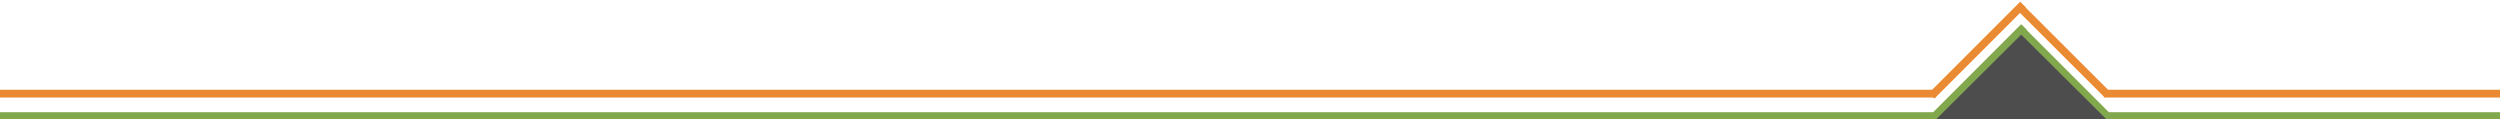 <svg version="1.1" id="Layer_1" xmlns="http://www.w3.org/2000/svg" x="0" y="0" viewBox="0 0 1279.2 61.1" xml:space="preserve"><style>.st0,.st1{fill:none;stroke:#82a84d;stroke-width:4;stroke-miterlimit:10}.st1{stroke:#ea8b34}</style><g id="XMLID_1_"><path class="st0" d="M1035.6 13.8l-1.5 1.5L990 59.4l-1.1 1.1"/><path class="st0" d="M1033 14.2l1.1 1.1 44.1 44.1.8.8M-14 59.4H991M1077 59.4h288"/></g><g id="XMLID_2_"><path class="st1" d="M1035.1 2.3l-1.5 1.5-44.1 44.1-1.1 1.1"/><path class="st1" d="M1032.5 2.7l1.1 1.1 44.2 44.1.7.8M-14.5 47.9h1005M1076.5 47.9h288"/></g><g id="XMLID_3_"><path fill="#4d4d4d" d="M1077.5 61.4H991l43.2-43z"/><path fill="none" stroke="#4d4d4d" stroke-miterlimit="10" d="M1034.2 18.4l-43.2 43h86.5z"/></g></svg>
